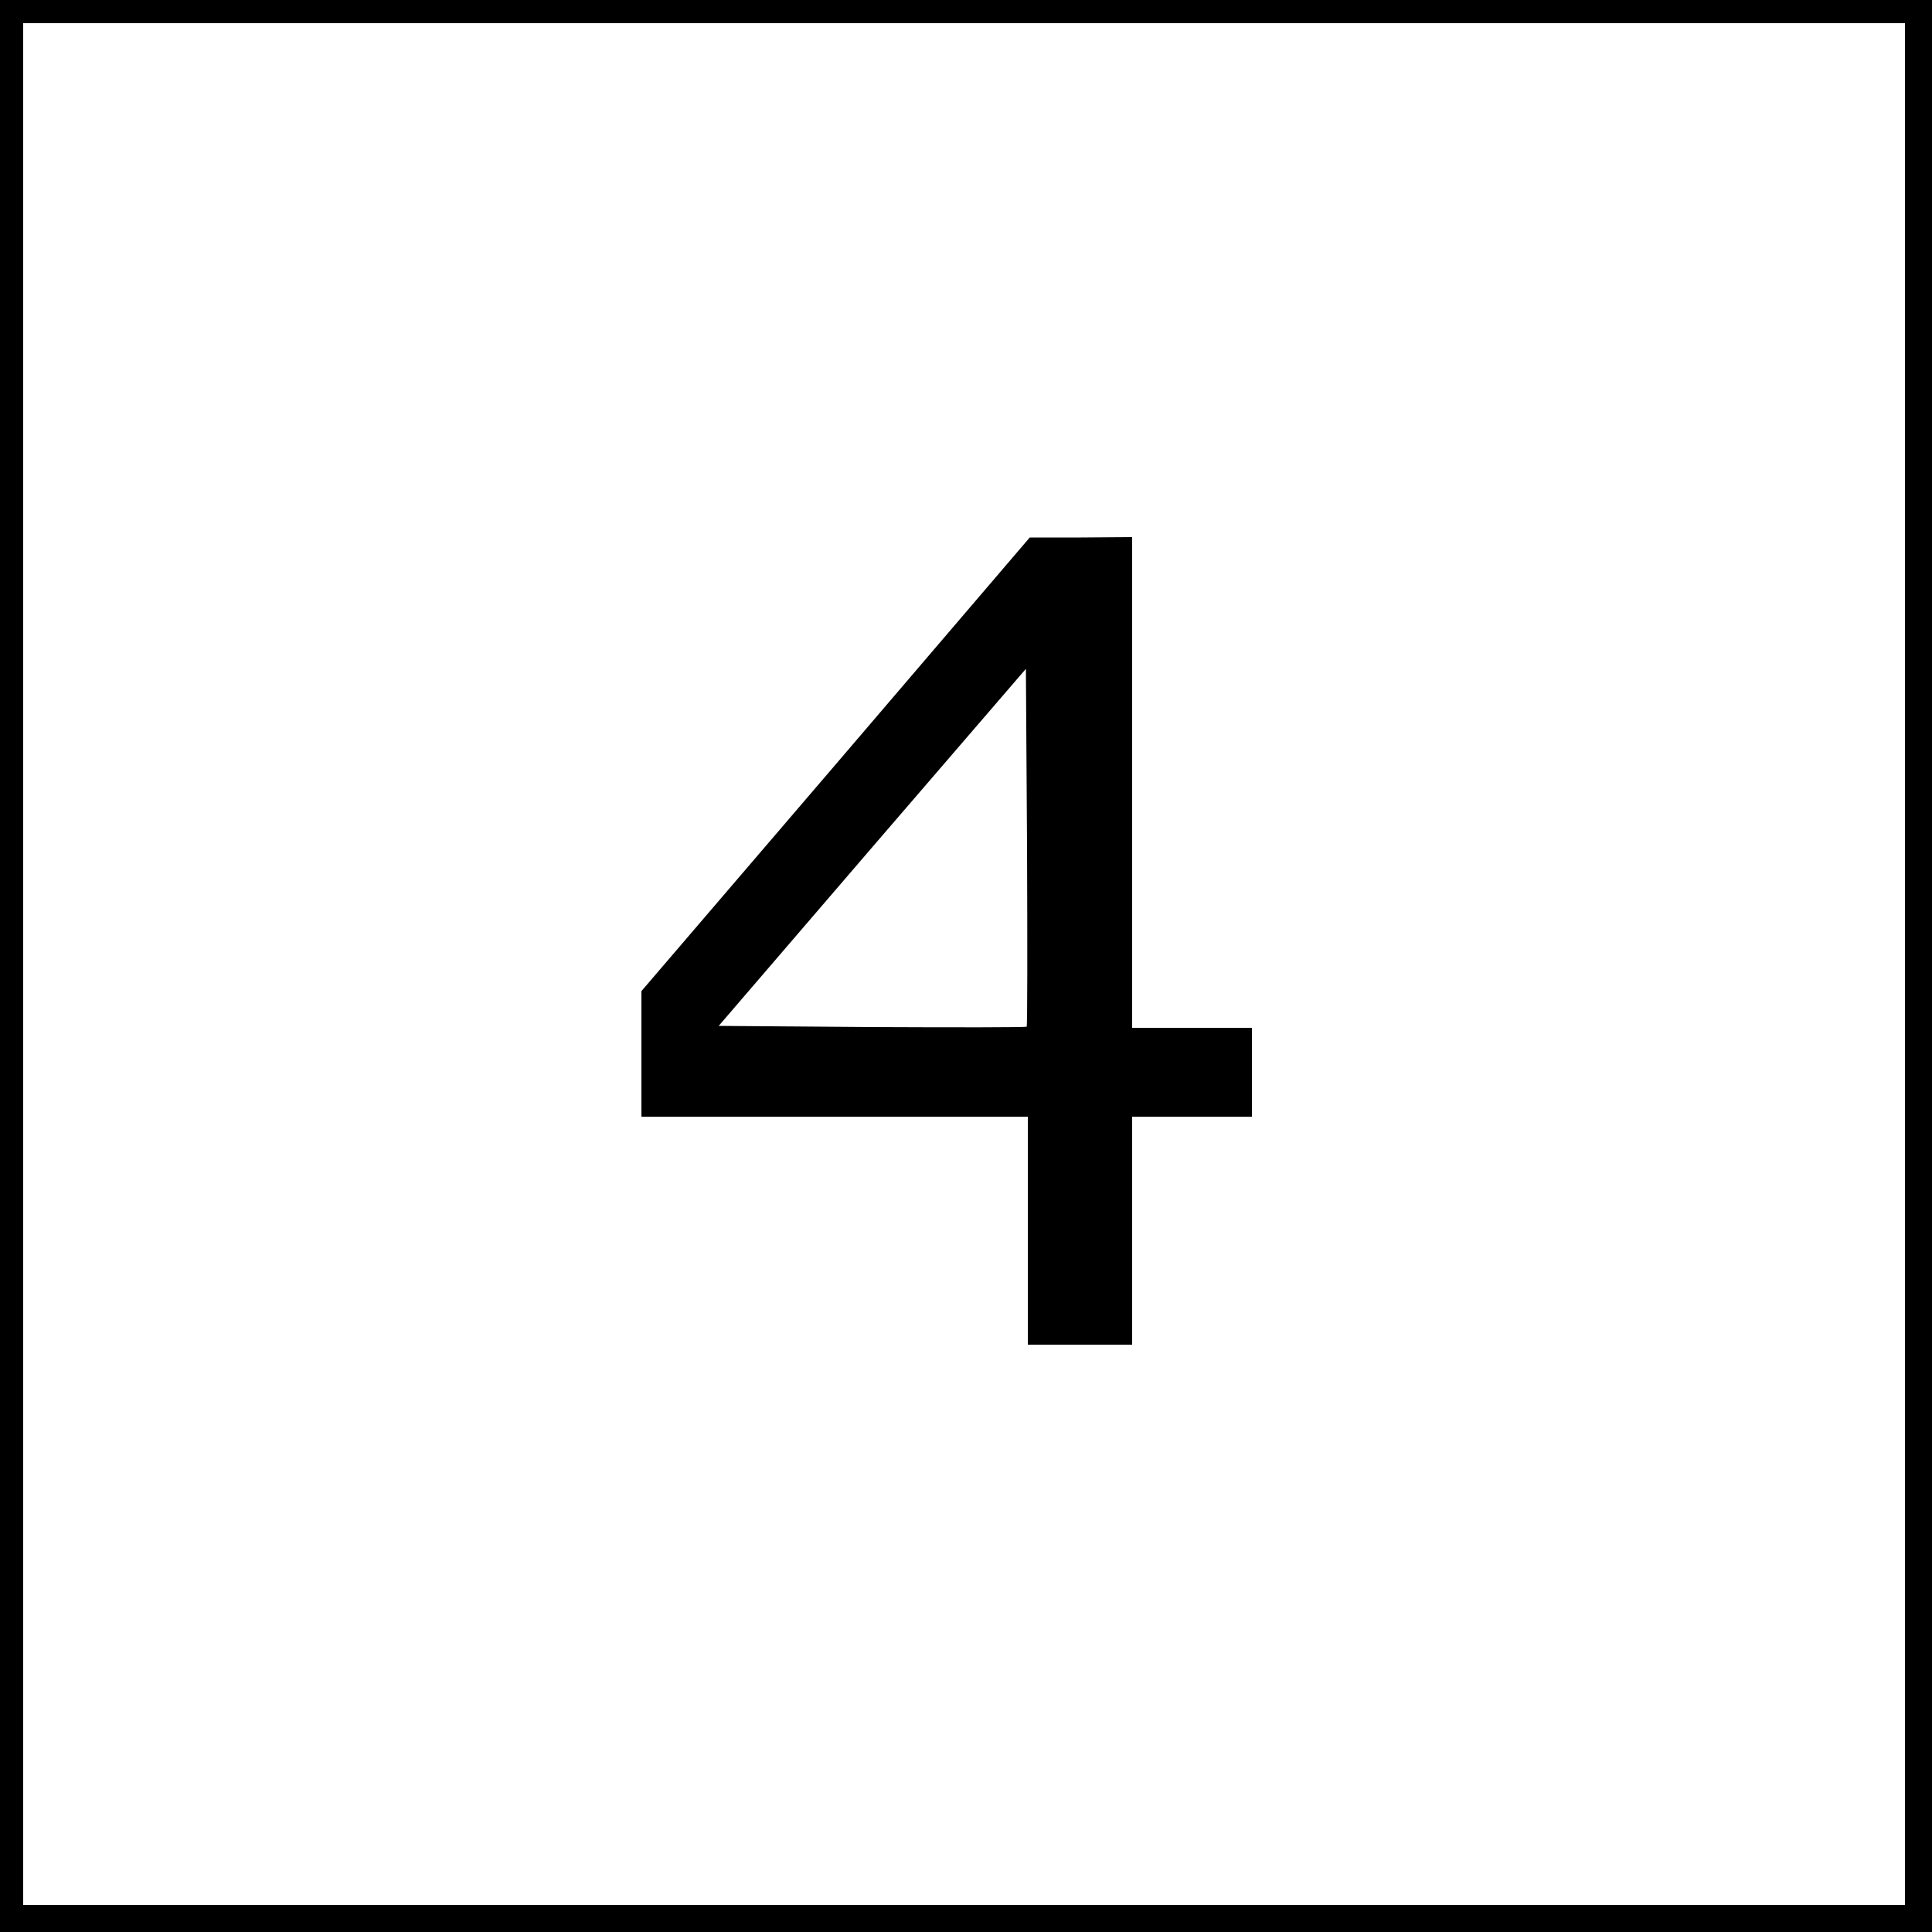 <?xml version="1.0" standalone="no"?>
<!DOCTYPE svg PUBLIC "-//W3C//DTD SVG 20010904//EN"
 "http://www.w3.org/TR/2001/REC-SVG-20010904/DTD/svg10.dtd">
<svg version="1.0" xmlns="http://www.w3.org/2000/svg"
 width="500pt" height="500pt" viewBox="0 0 500 500"
 preserveAspectRatio="xMidYMid meet">

<g transform="translate(0,500) scale(0.1,-0.1)"
fill="#000000" stroke="none">
<path d="M0 2500 l0 -2500 2500 0 2500 0 0 2500 0 2500 -2500 0 -2500 0 0
-2500z m4930 5 l0 -2435 -2435 0 -2435 0 0 2435 0 2435 2435 0 2435 0 0 -2435z"/>
<path d="M2163 3022 l-503 -587 0 -162 0 -163 500 0 500 0 0 -295 0 -295 135
0 135 0 0 295 0 295 155 0 155 0 0 115 0 115 -155 0 -155 0 0 635 0 635 -132
-1 -133 0 -502 -587z m494 -679 c-2 -2 -182 -2 -401 -1 l-396 3 397 462 398
462 3 -461 c1 -254 1 -463 -1 -465z"/>
</g>
</svg>
